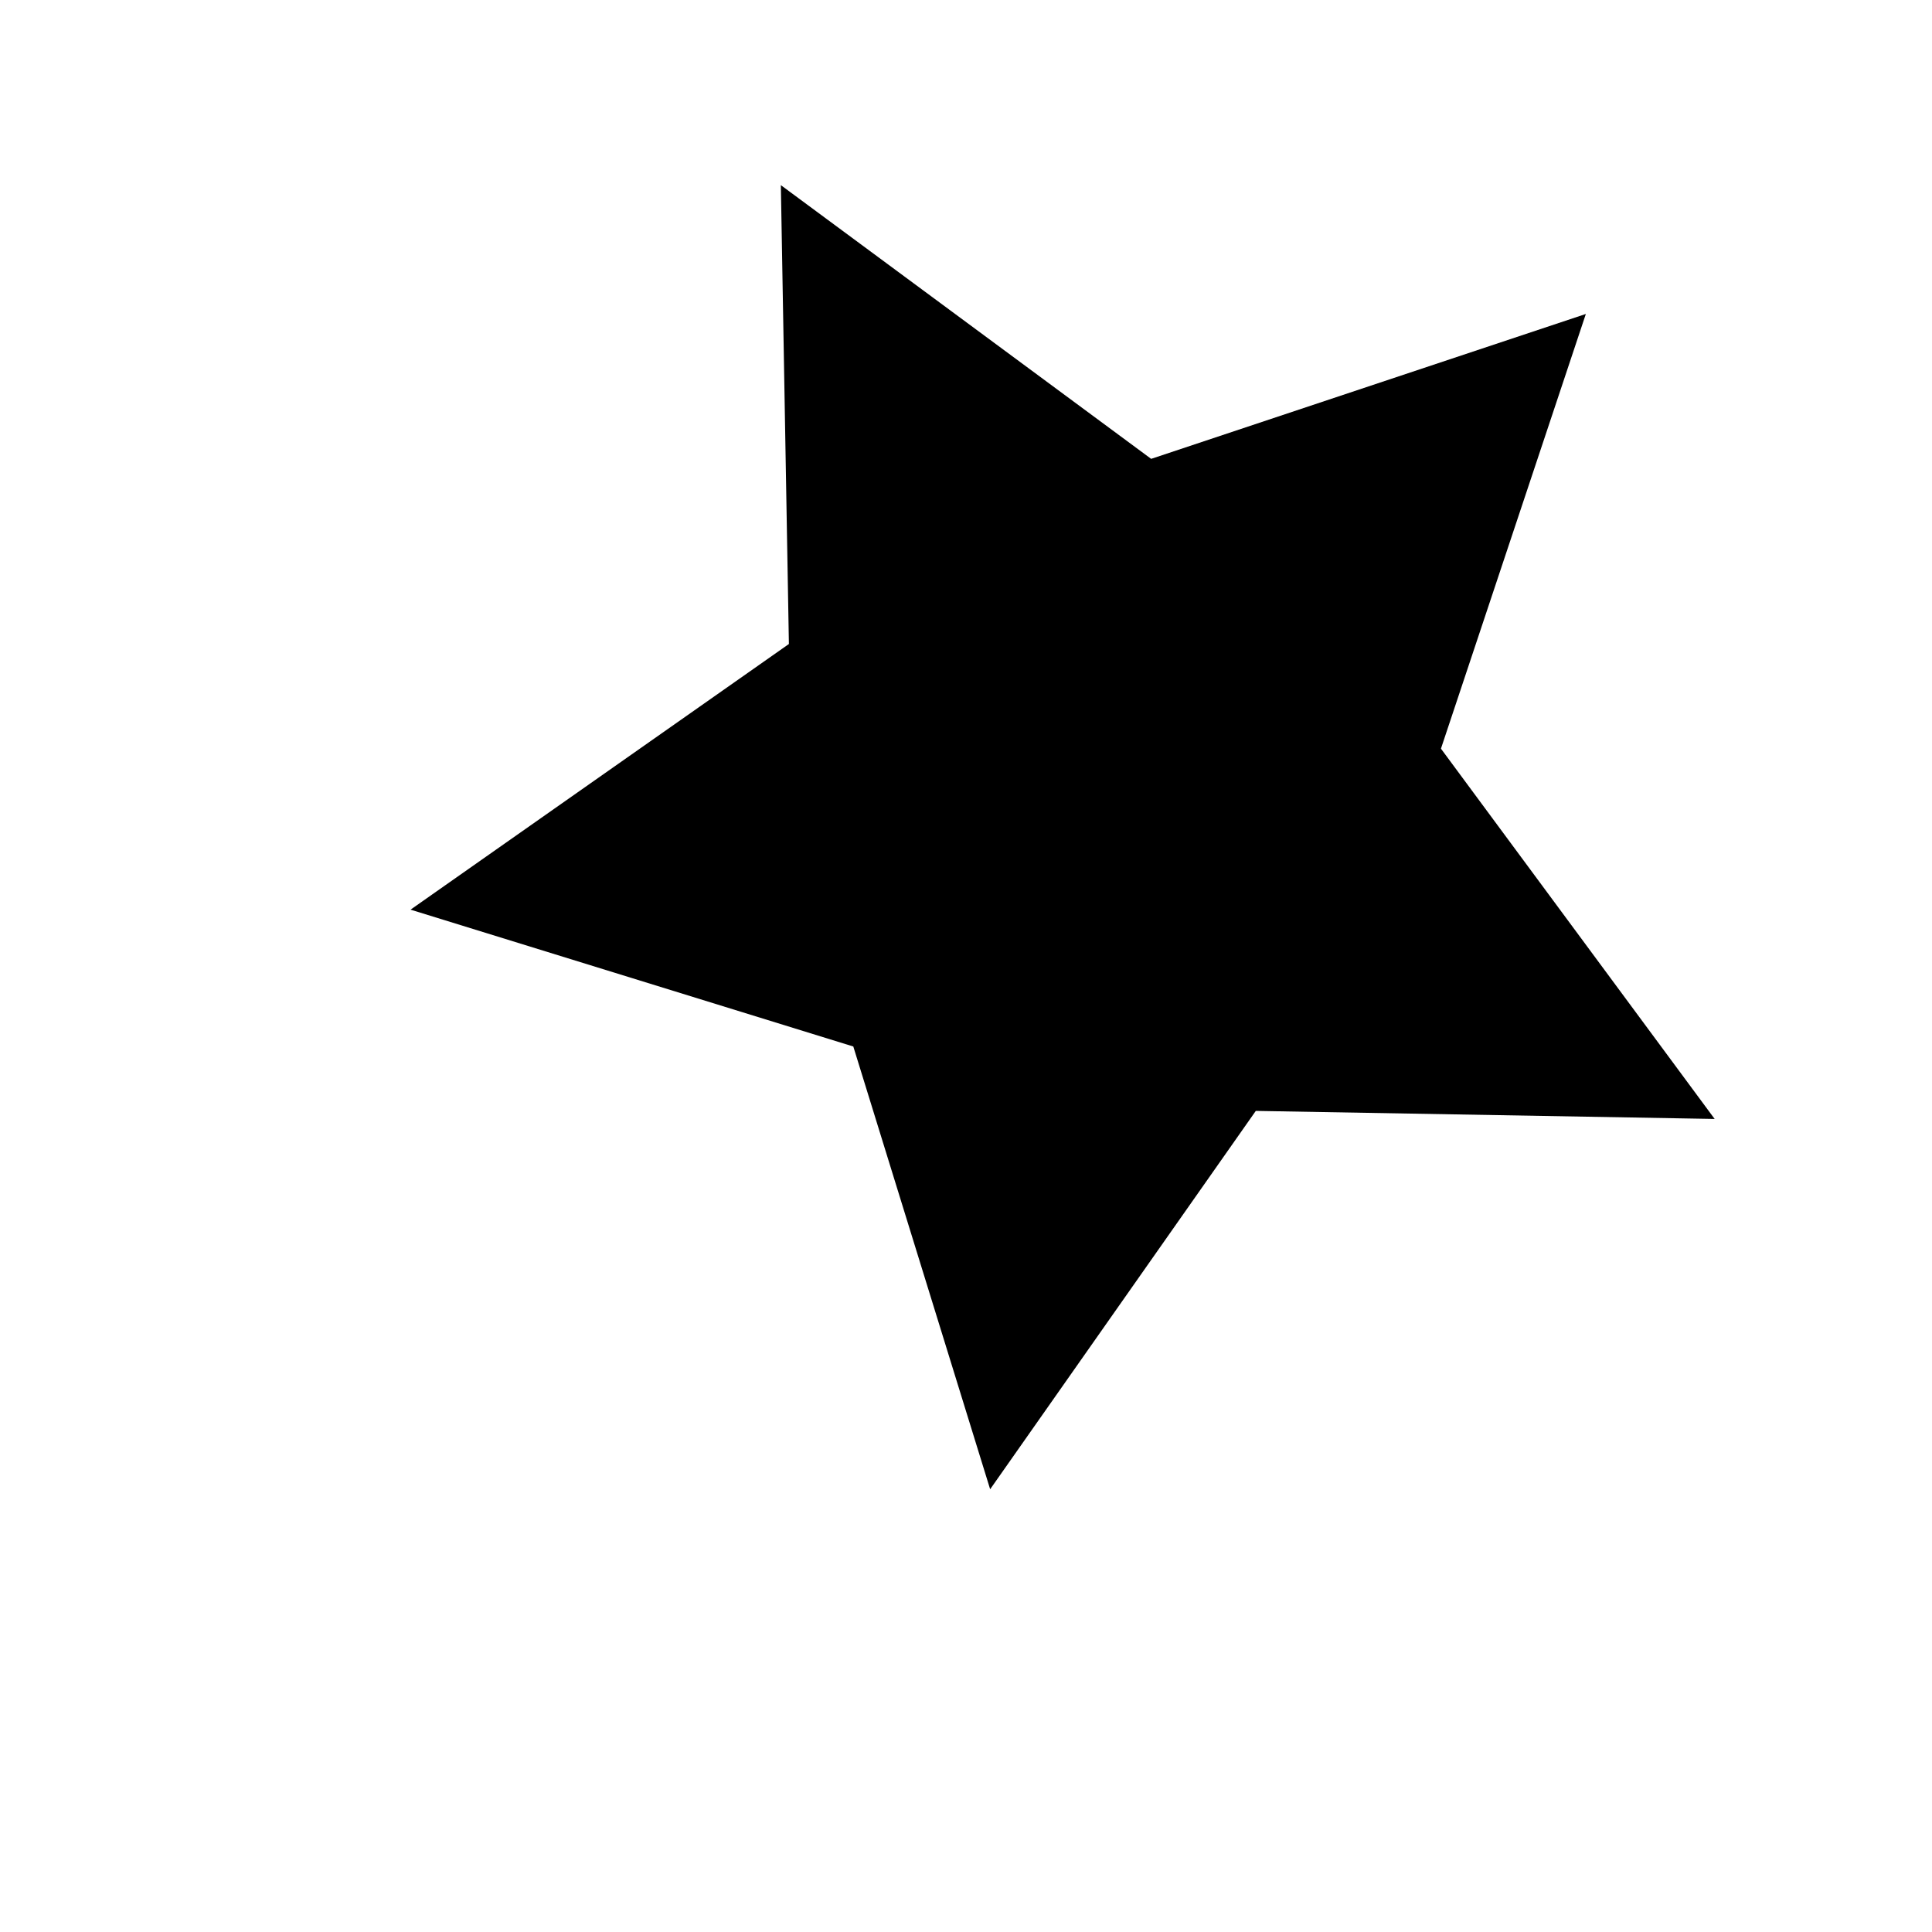 <svg version="1.1" xmlns="http://www.w3.org/2000/svg" xmlns:xlink="http://www.w3.org/1999/xlink" x="0px" y="0px"
	 viewBox="0 0 24 24" xml:space="preserve">
	<g>
		<polygon stroke-linecap="round" stroke-linejoin="round" stroke-miterlimit="10" points="
			19.7,3.9 17.9,9.3 21.3,13.9 15.6,13.8 12.3,18.5 10.6,13 5.1,11.3 9.8,8 9.7,2.3 14.3,5.7 		"/>
		<line stroke-linecap="round" stroke-linejoin="round" stroke-miterlimit="10" x1="8.9" y1="15.5" x2="2.7" y2="21.7"/>
	</g>
</svg>
